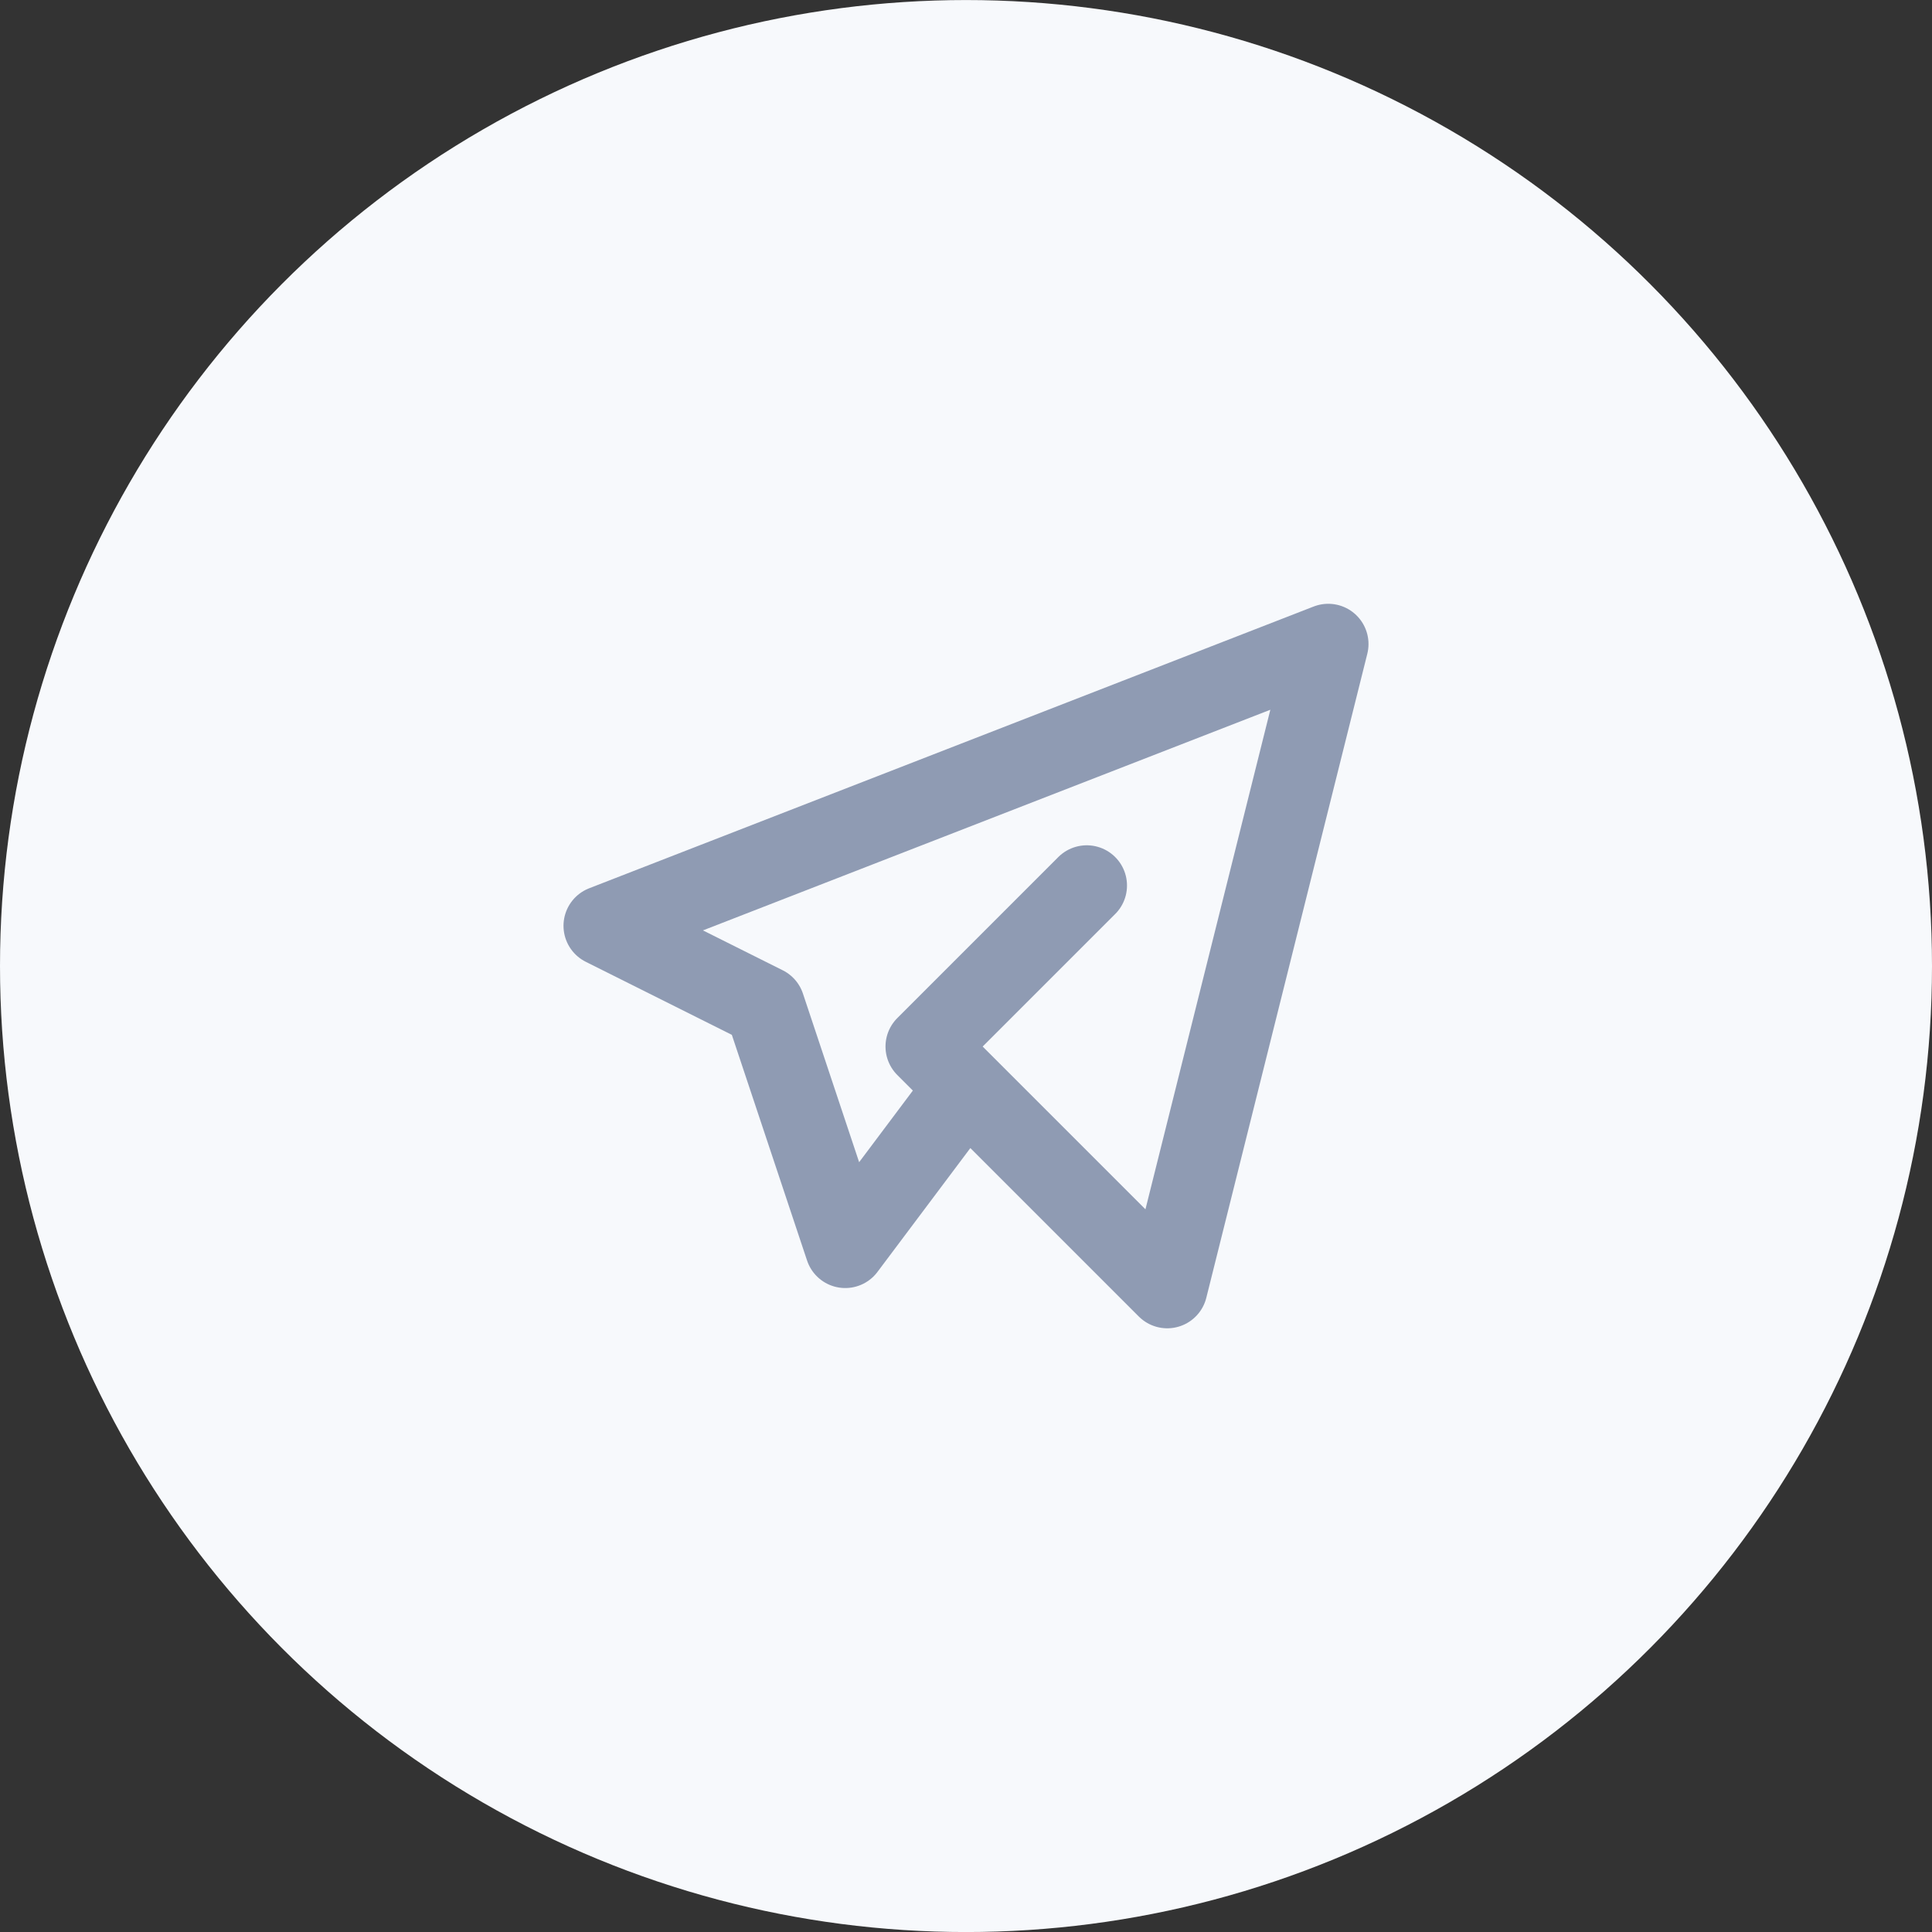 <svg width="48" height="48" viewBox="0 0 48 48" fill="none" xmlns="http://www.w3.org/2000/svg">
<rect x="0" y="0" width="48" height="48" fill="#333333" stroke="none"/>
<circle cx="24" cy="24.001" r="24" fill="#F7F9FC"/>
<g clip-path="url(#clip0_4_191)">
<path d="M27 22.001L23 26.001L29 32.001L33 16.001L15 23.001L19 25.001L21 31.001L24 27.001" stroke="#8F9BB3" stroke-width="2" stroke-linecap="round" stroke-linejoin="round"/>
</g>
<defs>
<clipPath id="clip0_4_191">
<rect width="24" height="24" fill="white" transform="translate(12 12.001)"/>
</clipPath>
</defs>
</svg>
